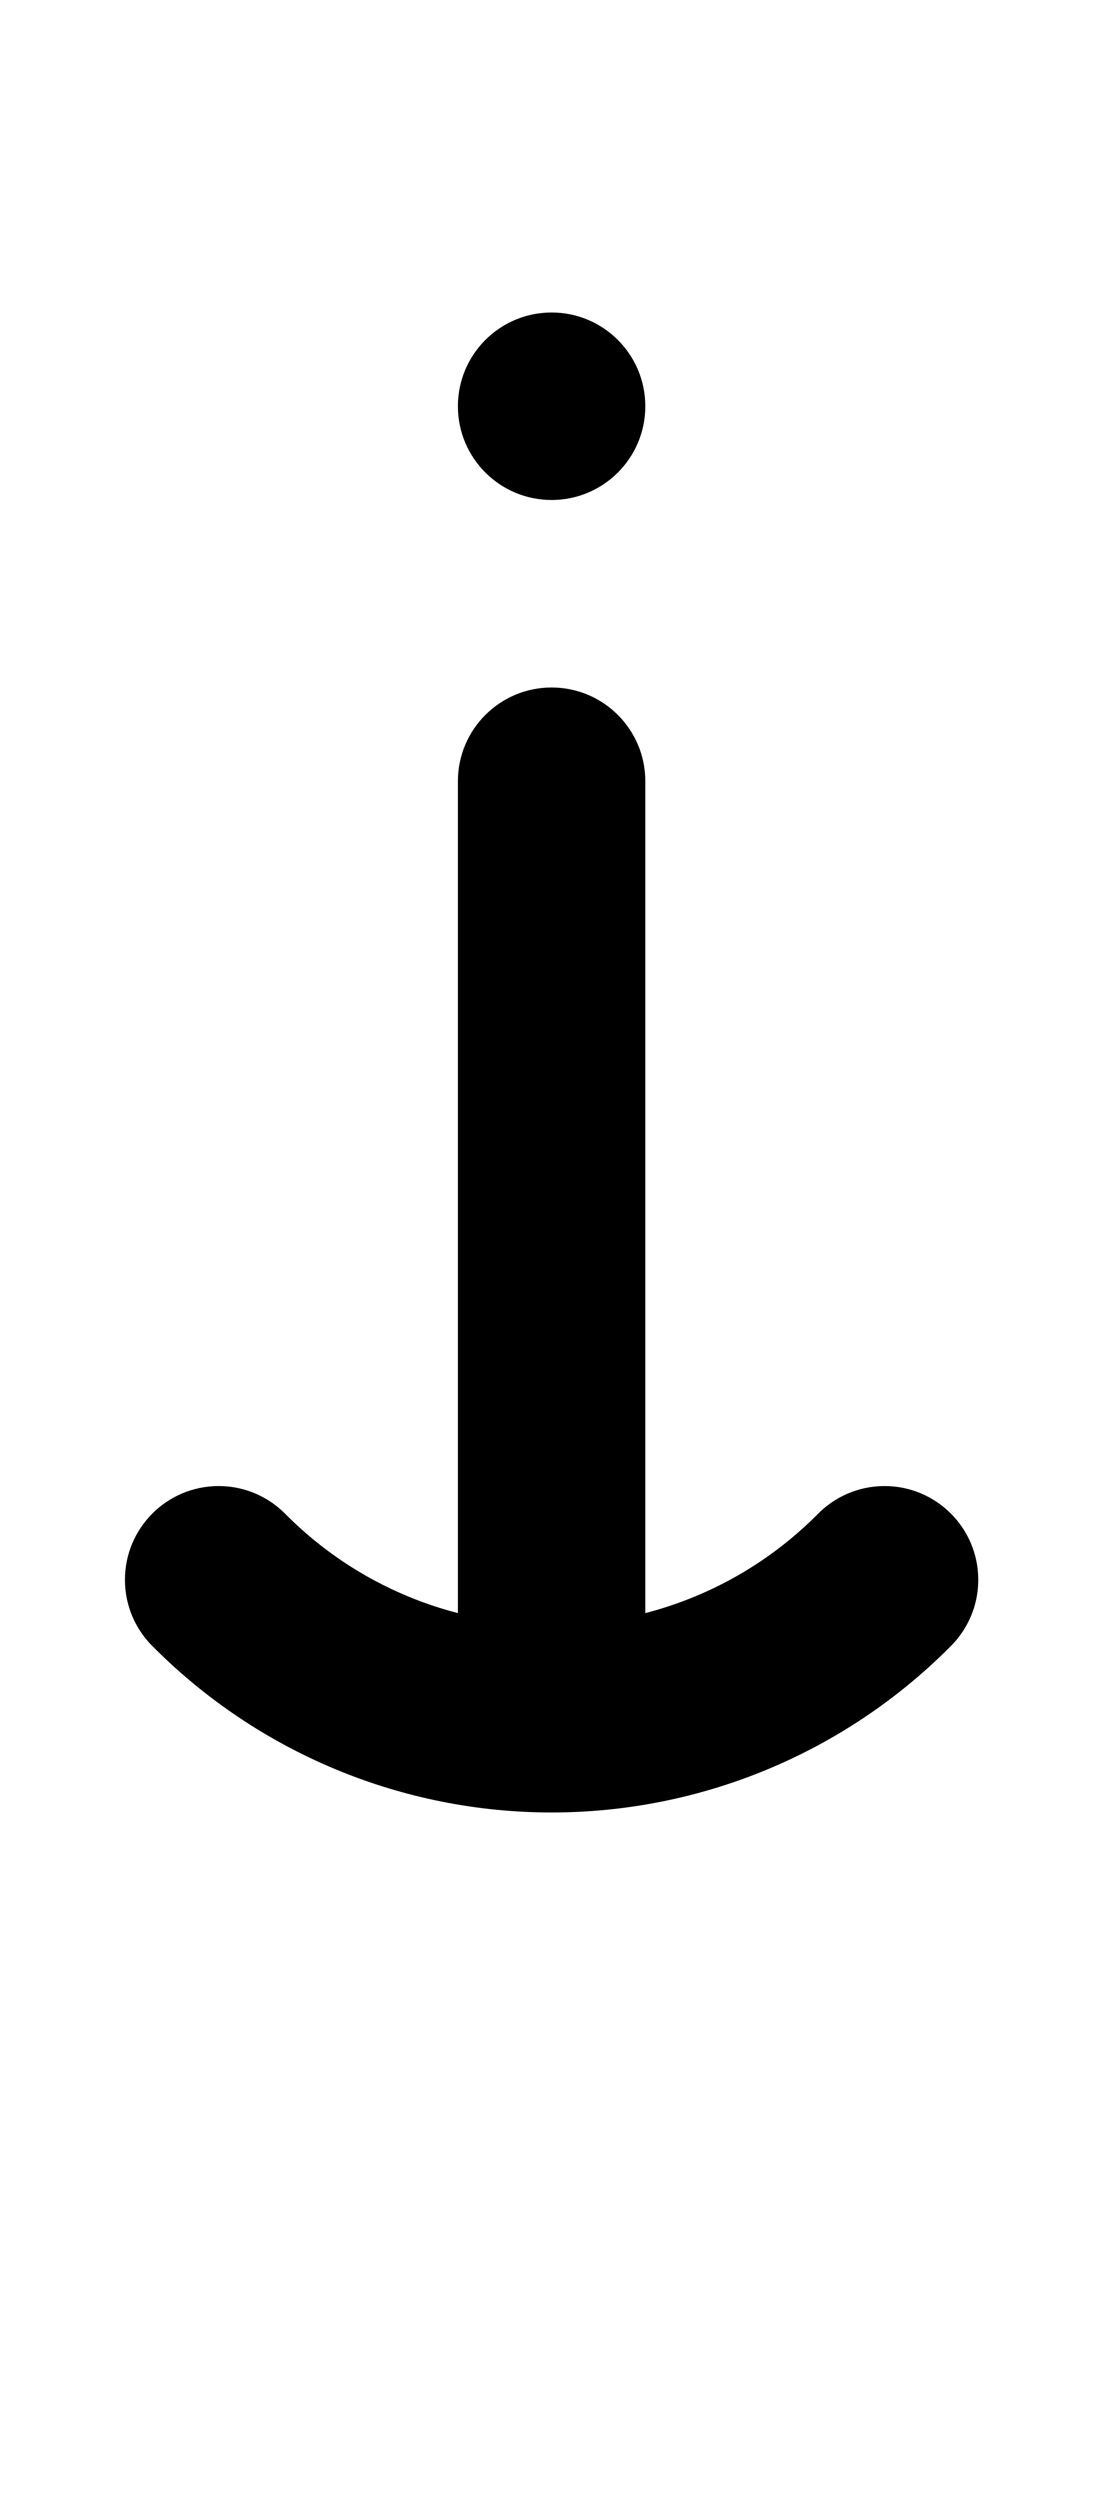 <svg width="441" height="1000" viewBox="0 0 441 1000" fill="none" xmlns="http://www.w3.org/2000/svg">
<path d="M258.244 162.5C258.244 183.211 241.454 200 220.744 200C200.033 200 183.244 183.211 183.244 162.5C183.244 141.79 200.033 125 220.744 125C241.454 125 258.244 141.79 258.244 162.5Z" fill="black"/>
<path d="M379.843 659.099C358.95 679.992 334.146 696.566 306.847 707.873C279.549 719.18 250.291 725 220.744 725C191.196 725 161.938 719.18 134.64 707.873C107.342 696.566 82.538 679.992 61.645 659.099L61.649 659.094C54.473 652.264 50 642.618 50 631.928C50 611.218 66.789 594.428 87.5 594.428C98.19 594.428 107.835 598.901 114.666 606.078L114.67 606.074C128.6 620.004 145.137 631.053 163.337 638.592C169.823 641.279 176.476 643.501 183.244 645.248V312.5C183.244 291.79 200.033 275 220.744 275C241.454 275 258.244 291.79 258.244 312.5V645.248C265.012 643.501 271.664 641.279 278.15 638.592C296.35 631.053 312.888 620.004 326.817 606.074L326.82 606.076C333.651 598.901 343.295 594.428 353.984 594.428C374.695 594.428 391.484 611.218 391.484 631.928C391.484 642.618 387.012 652.262 379.836 659.093L379.843 659.099Z" fill="black"/>
</svg>
